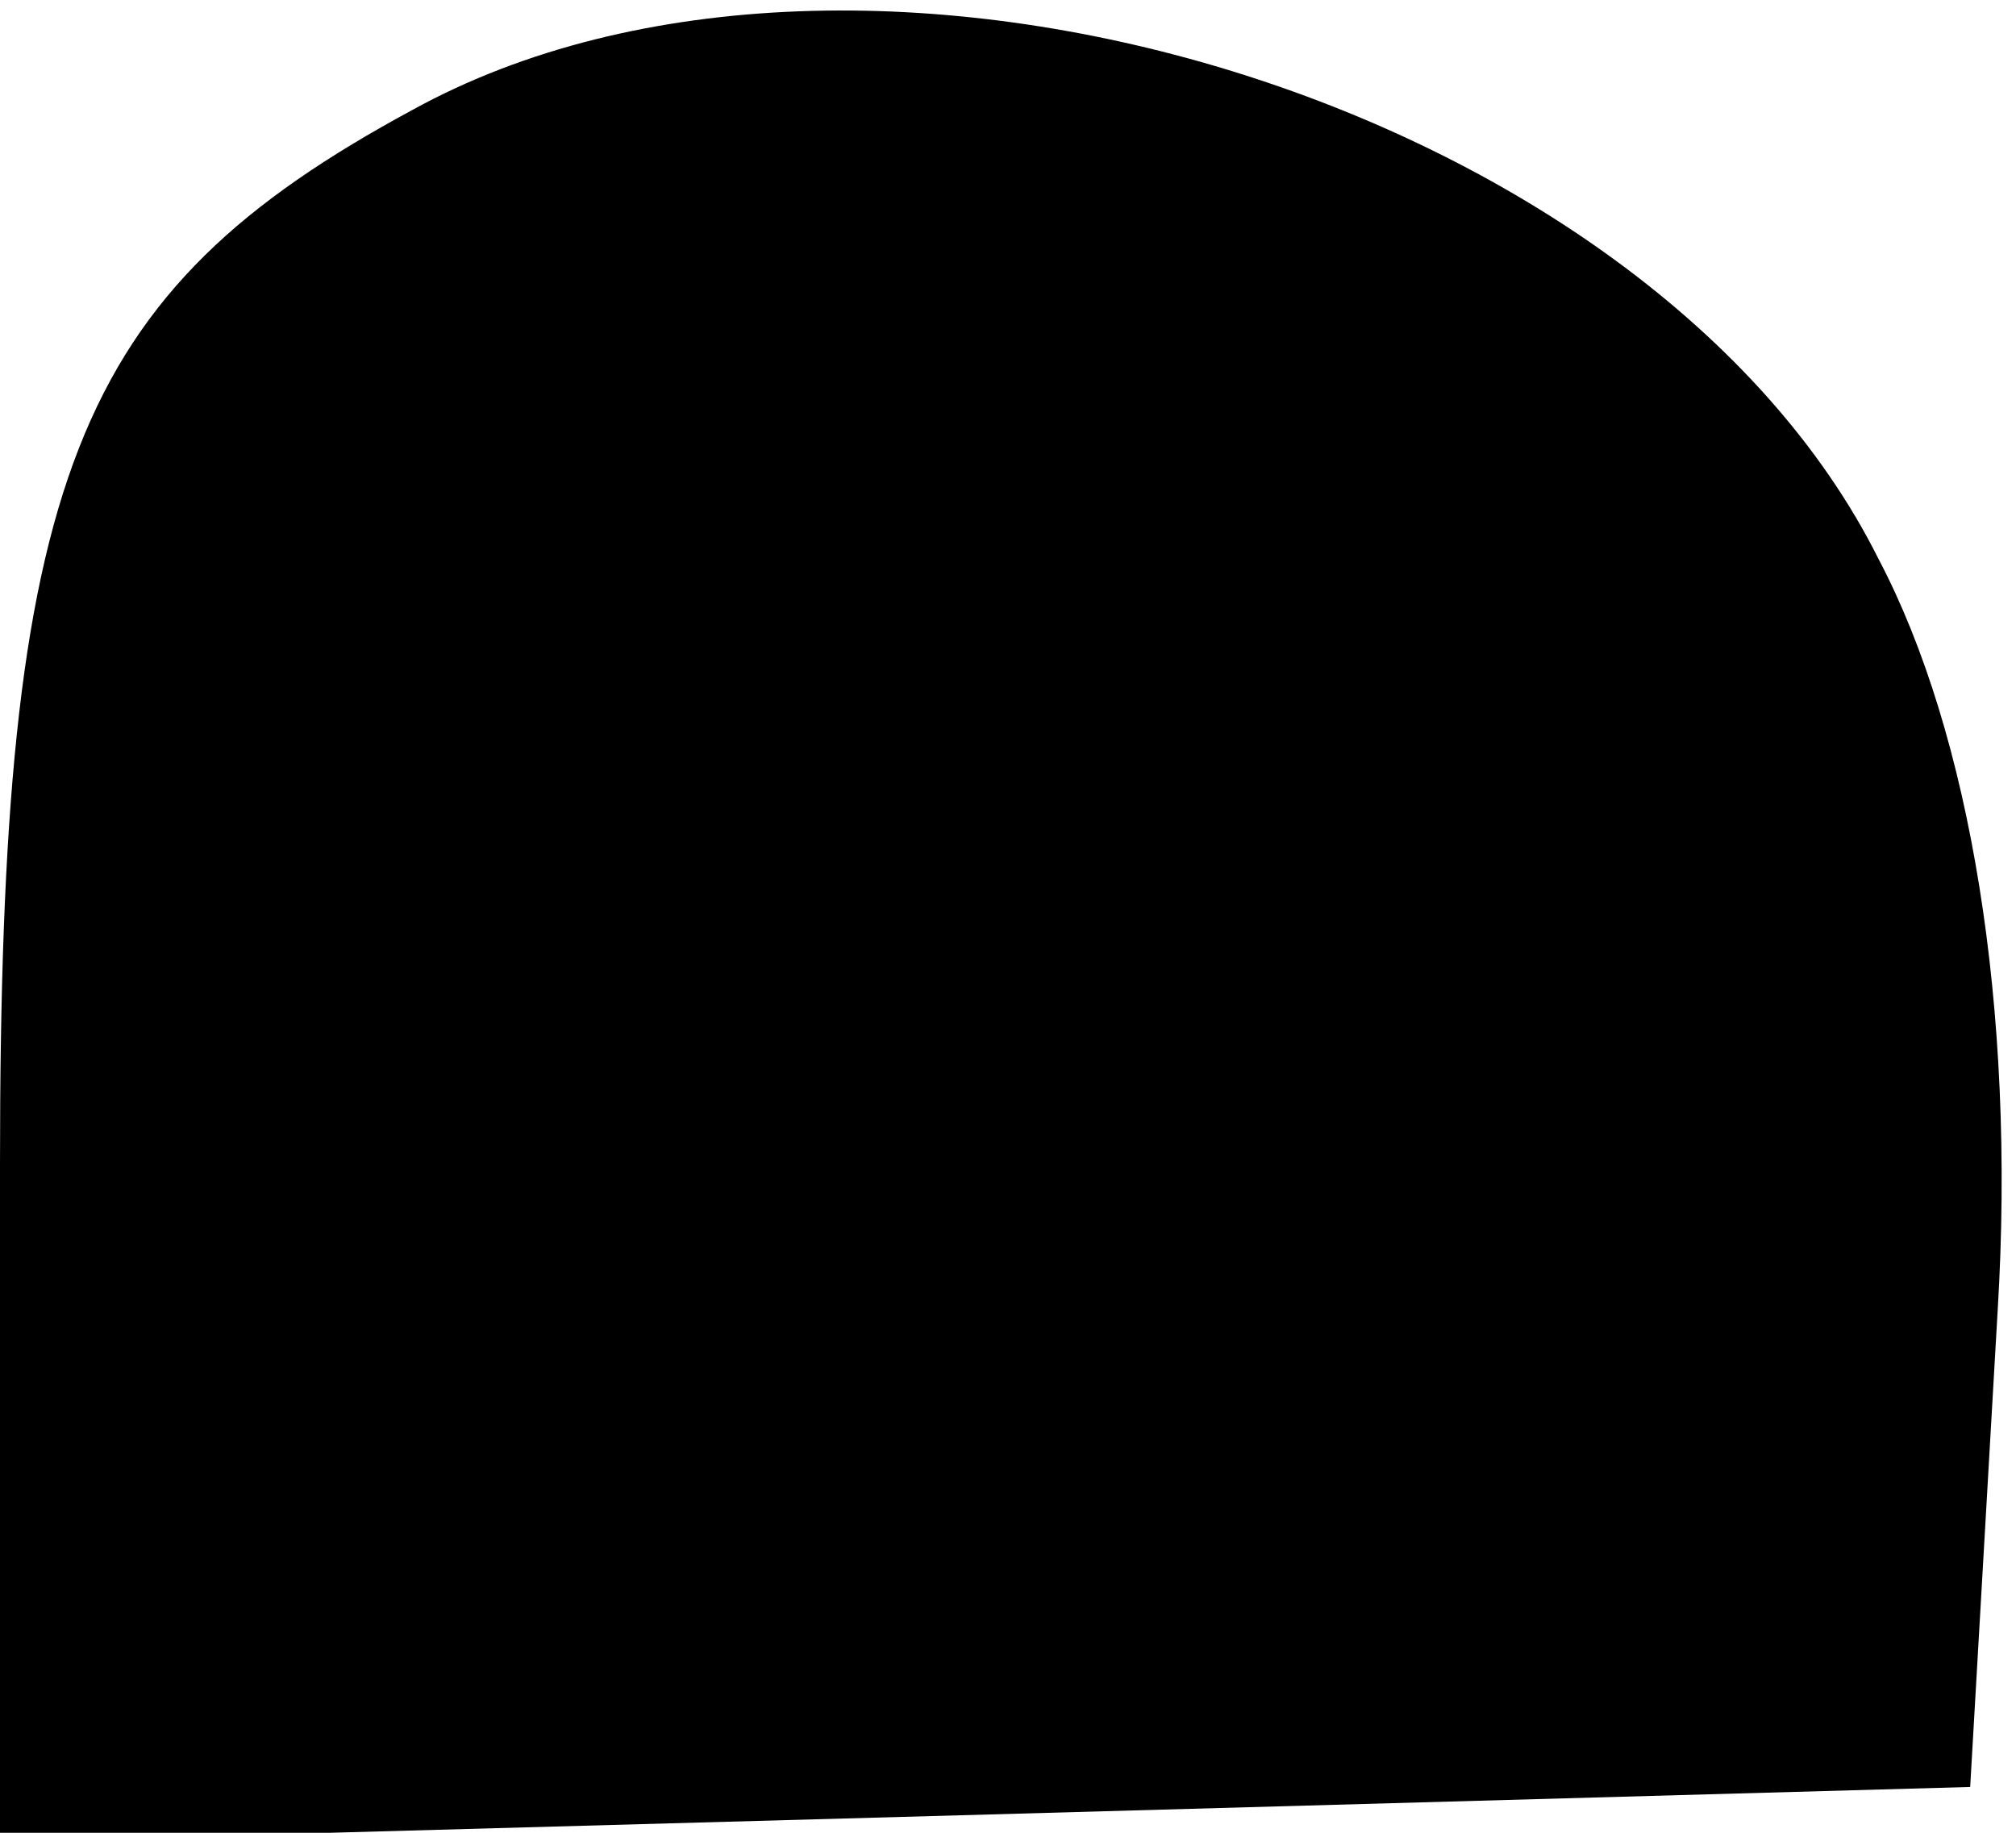 <?xml version="1.0" standalone="no"?>
<!DOCTYPE svg PUBLIC "-//W3C//DTD SVG 20010904//EN"
 "http://www.w3.org/TR/2001/REC-SVG-20010904/DTD/svg10.dtd">
<svg version="1.0" xmlns="http://www.w3.org/2000/svg"
 width="22pt" height="20pt" viewBox="0 0 22 20"
 preserveAspectRatio="xMidYMid meet">
<g transform="translate(0,20) scale(0.1,-0.1)"
fill="#000000" stroke="none">
<path fill="#000000" stroke="none" d="M45 188 c-37 -20 -45 -40 -45 -115 l0
-74 108 3 107 3 3 52 c2 33 -3 63 -13 82 -25 50 -111 76 -160 49z"/>
</g>
</svg>
